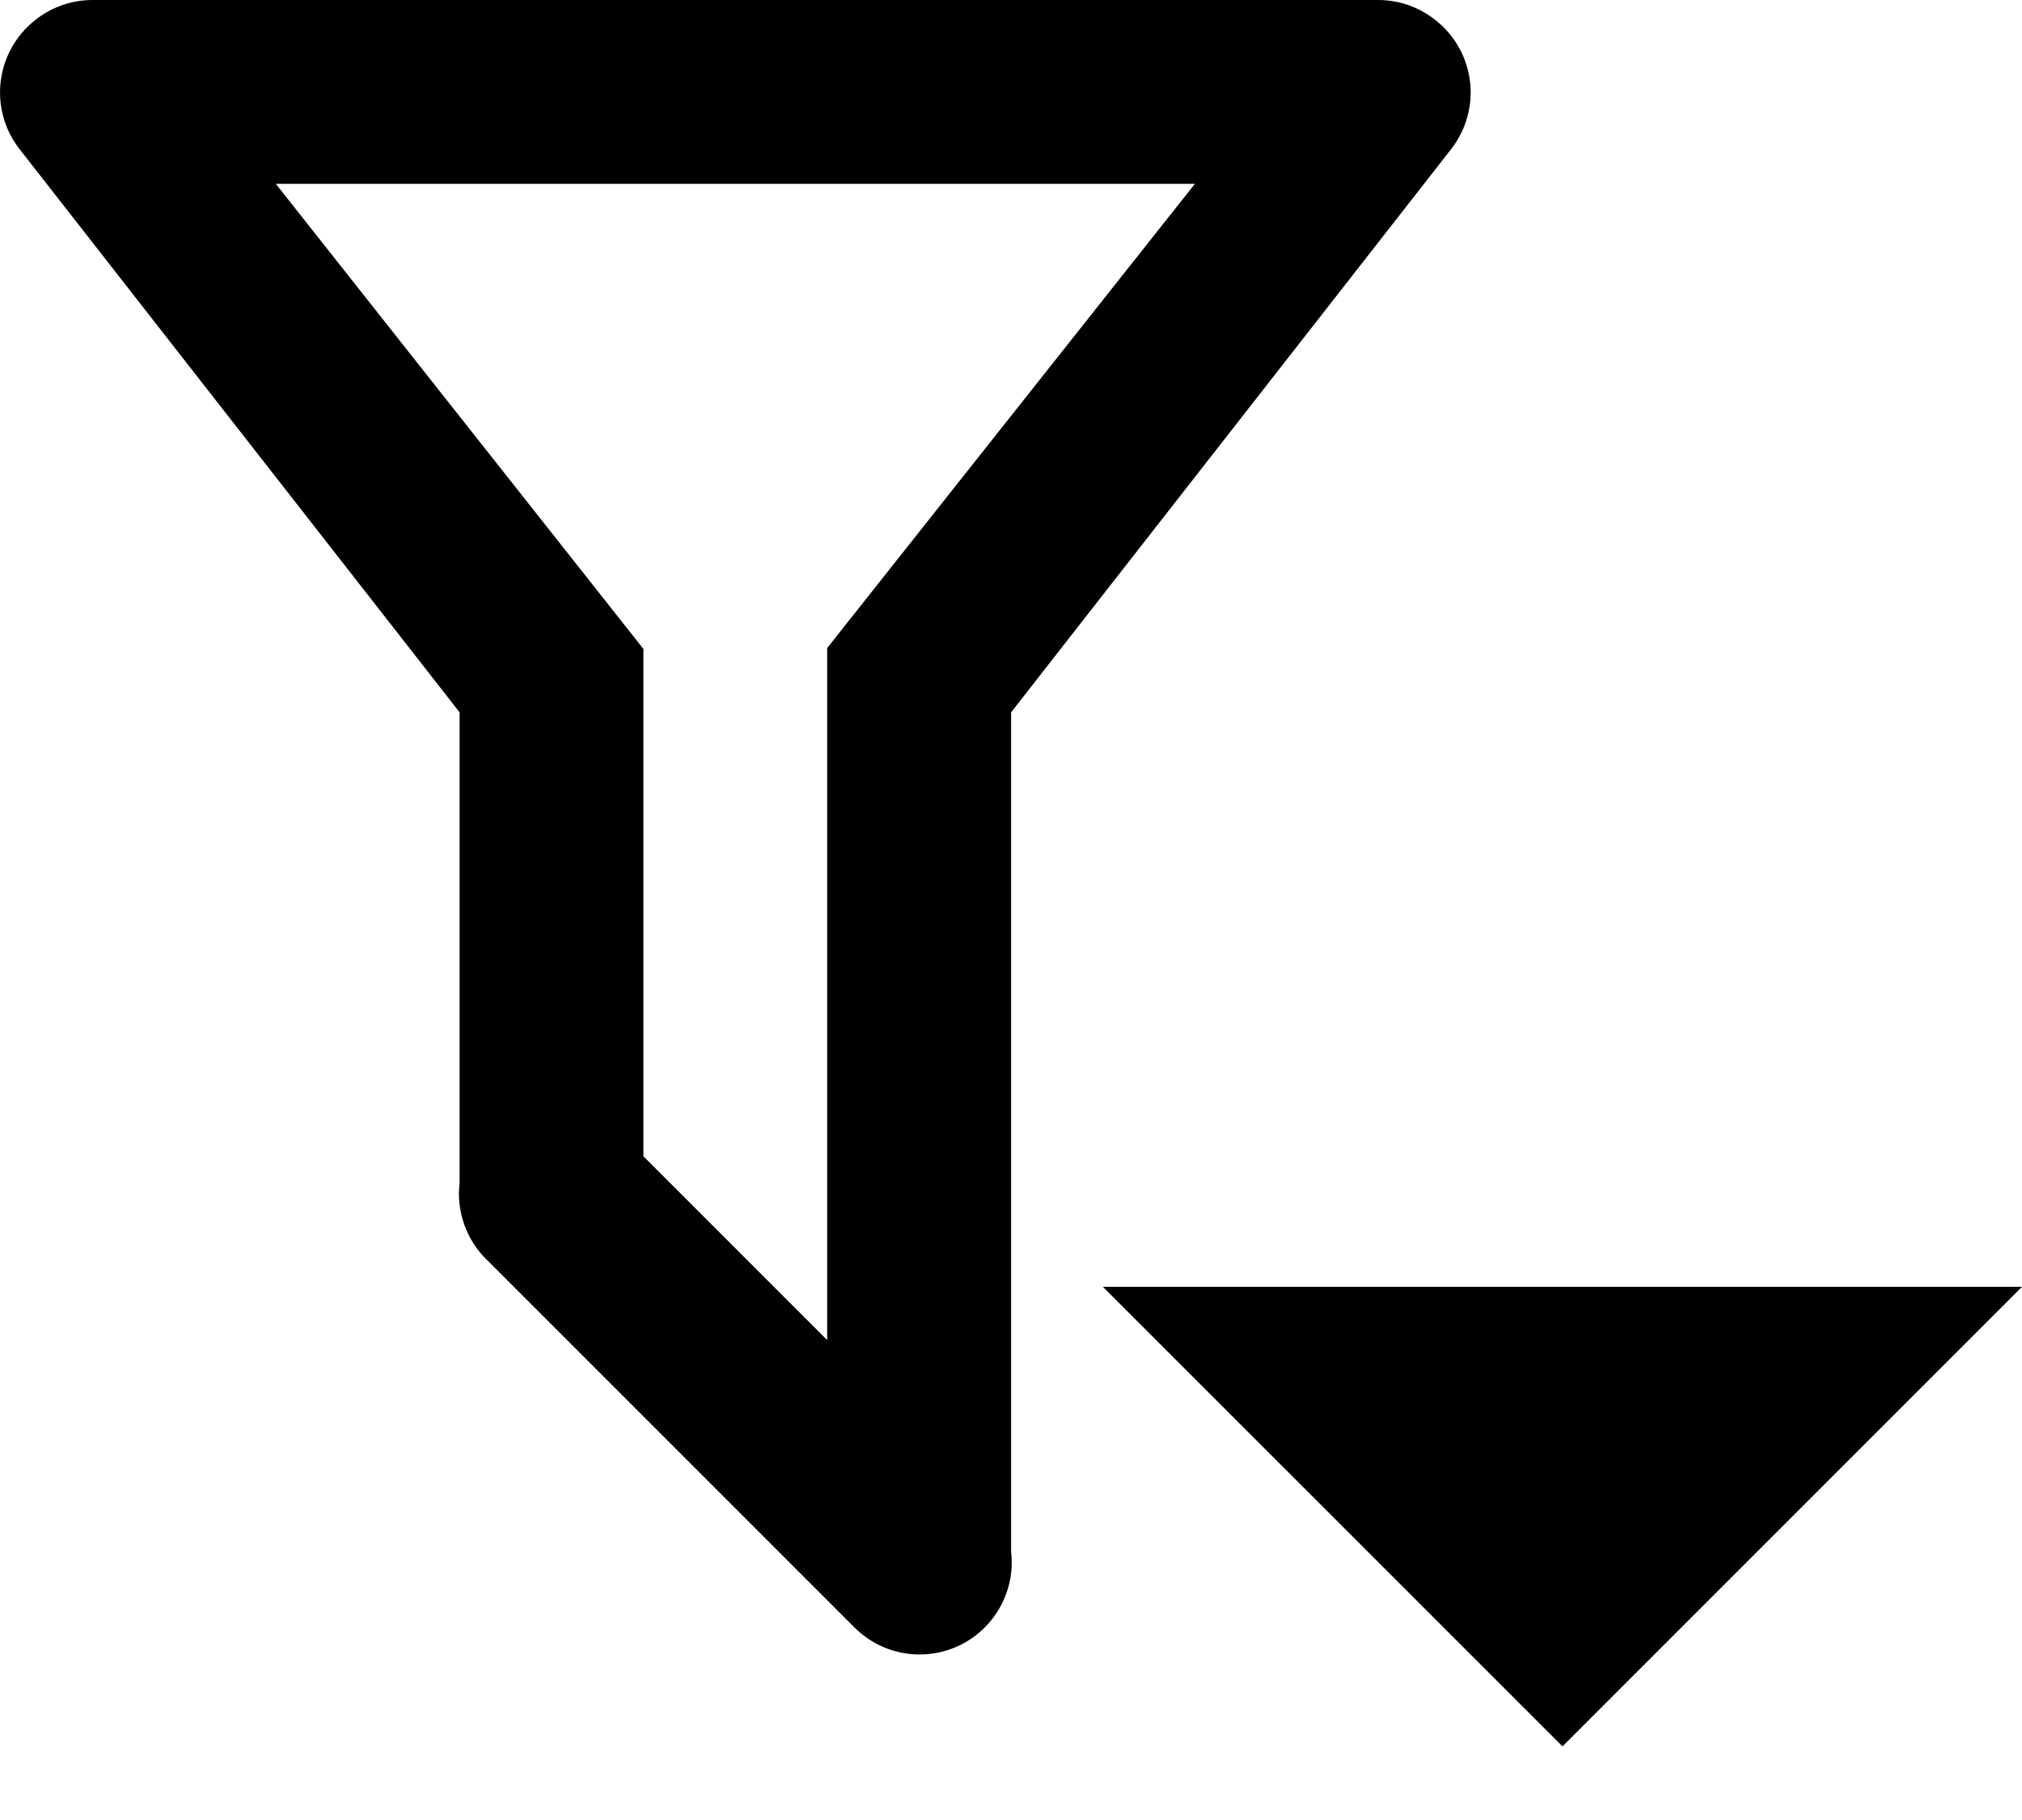<svg width="20" height="18" viewBox="0 0 20 18" fill="none" xmlns="http://www.w3.org/2000/svg">
<path d="M10.001 15.345C10.017 15.482 10.002 15.622 9.956 15.752C9.91 15.883 9.835 16.002 9.737 16.099C9.567 16.268 9.336 16.363 9.096 16.363C8.856 16.363 8.625 16.268 8.455 16.099L4.819 12.463C4.717 12.366 4.64 12.246 4.593 12.113C4.545 11.981 4.529 11.839 4.546 11.699V7.045L0.192 1.473C0.044 1.283 -0.022 1.043 0.007 0.804C0.036 0.566 0.158 0.349 0.346 0.2C0.506 0.072 0.705 0.001 0.91 0H13.637C13.842 0.001 14.04 0.072 14.2 0.2C14.389 0.349 14.511 0.566 14.54 0.804C14.569 1.043 14.502 1.283 14.355 1.473L10.001 7.045V15.345ZM2.728 1.818L6.364 6.418V11.436L8.182 13.254V6.409L11.819 1.818M10.909 12.727L15.455 17.272L20 12.727H10.909Z" fill="black"/>
</svg>
